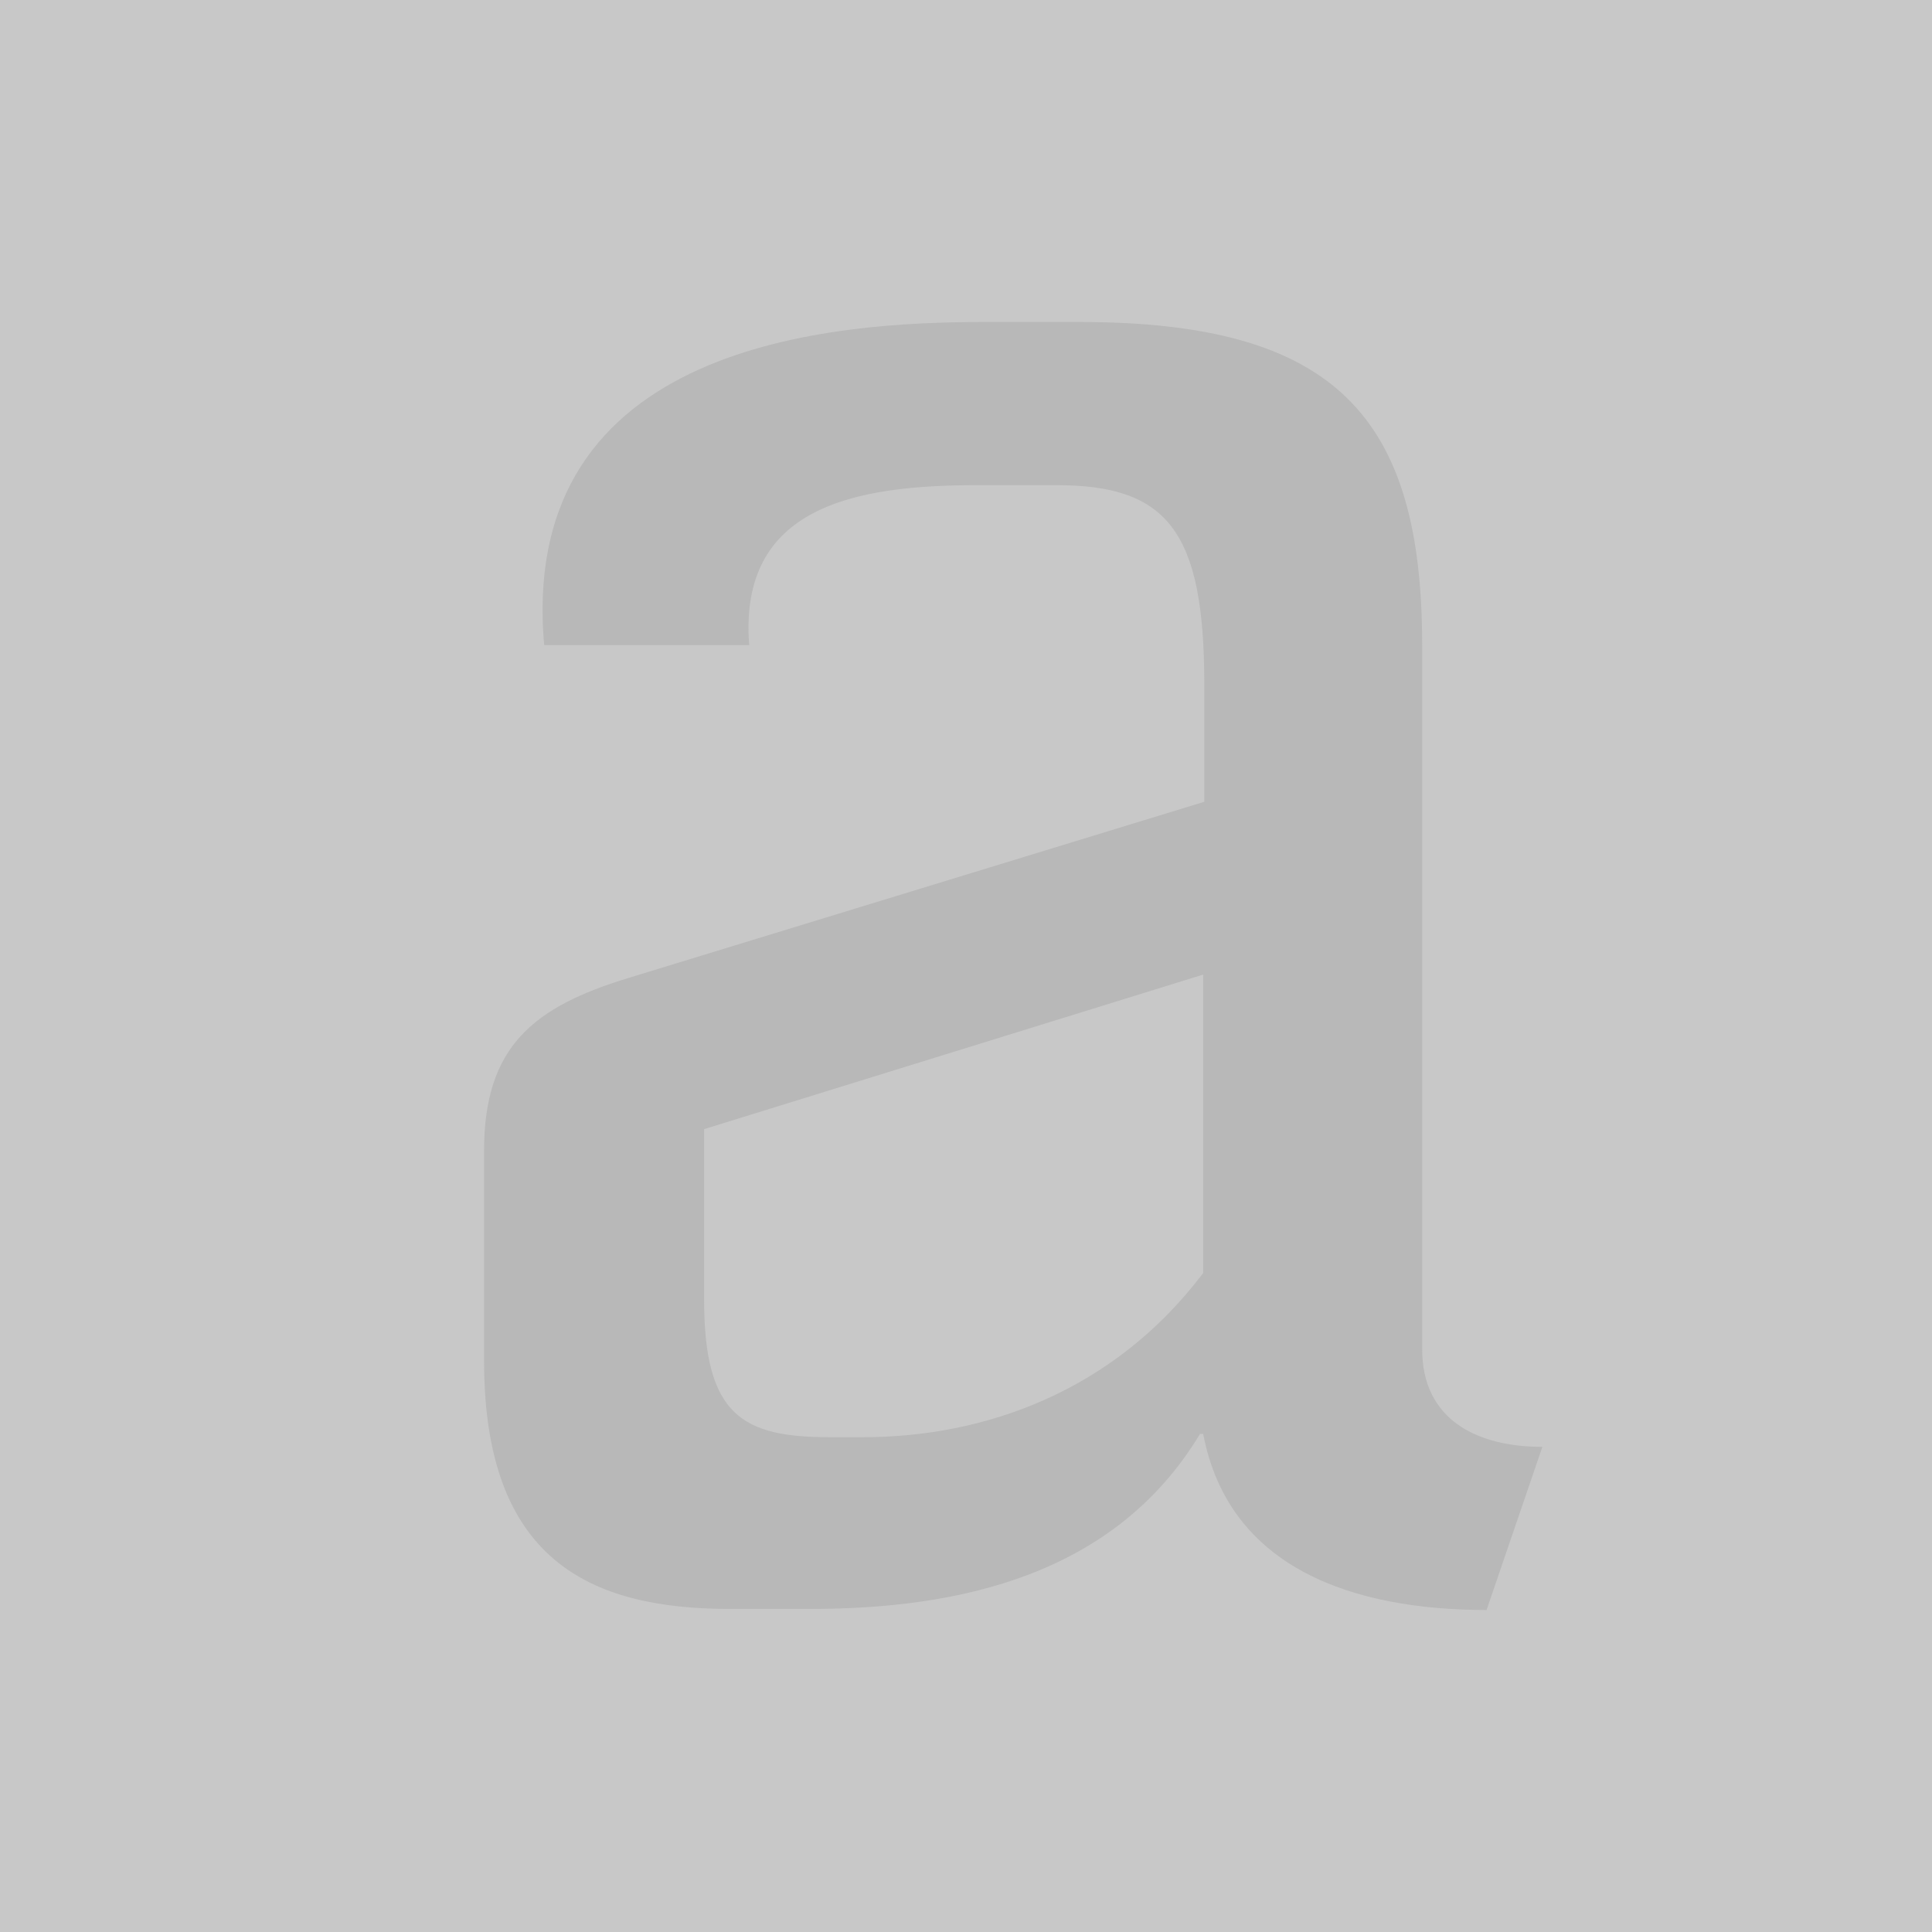 <?xml version="1.0" encoding="utf-8"?>
<!-- Generator: Adobe Illustrator 22.0.1, SVG Export Plug-In . SVG Version: 6.00 Build 0)  -->
<svg version="1.1" xmlns="http://www.w3.org/2000/svg" xmlns:xlink="http://www.w3.org/1999/xlink" x="0px" y="0px"
	 viewBox="0 0 180 180" style="enable-background:new 0 0 180 180;" xml:space="preserve">
<style type="text/css">
	.st0{fill:#ED5400;}
	.st1{fill:#6943DF;}
	.st2{fill:#333333;}
	.st3{fill:#896F42;}
	.st4{fill:#E7B96D;}
	.st5{fill:#1AD1F2;}
	.st6{fill:#85941E;}
	.st7{fill:#B8B8B8;}
	.st8{fill:#C9C9C9;}
	.st9{fill:#A6A6A6;}
	.st10{fill:#DBDBDB;}
	.st11{fill:#11DDAA;}
	.st12{fill:#FF6699;}
	.st13{fill:#2255FF;}
	.st14{fill:#DDAA00;}
	.st15{fill:#FFDDA0;}
	.st16{fill:#FF5A27;}
	.st17{fill:#11DDFF;}
	.st18{fill:#C5C5C5;}
	.st19{fill:#A7A7A7;}
	.st20{fill:#B0B0B0;}
	.st21{fill:#A4A4A4;}
	.st22{fill:#868686;}
	.st23{fill:#9A9A9A;}
	.st24{fill:#585858;}
	.st25{fill:#C0C0C0;}
	.st26{fill:#C8C8C8;}
	.st27{fill:#D0D0D0;}
	.st28{fill:#D8D8D8;}
	.st29{fill:#EAEAEA;}
	.st30{fill:#E5E5E5;}
	.st31{fill:#ED3024;}
	.st32{fill:#D4A04A;}
	.st33{fill:#AE6E04;}
	.st34{fill:#543500;}
	.st35{fill:#BCA6FF;}
	.st36{fill:#3B2287;}
	.st37{fill:#B0BA67;}
	.st38{fill:#343A09;}
	.st39{fill:#A13800;}
	.st40{fill:#73EBFF;}
	.st41{fill:#18C8E8;}
	.st42{fill:#DFB269;}
	.st43{fill:#E7621B;}
	.st44{fill:#E35000;}
	.st45{fill:#088AA1;}
	.st46{fill:#613DD3;}
	.st47{fill:#282828;}
	.st48{fill:#7C8A18;}
	.st49{fill:#C472E4;}
	.st50{fill:#4D4D4D;}
	.st51{fill:#231F20;}
	.st52{fill:#ADADAD;}
	.st53{fill:#7F673D;}
	.st54{fill:#00CC99;}
	.st55{fill:#EE5588;}
	.st56{fill:#CCCCCC;}
	.st57{fill:#979797;}
	.st58{fill:#BFBFBF;}
	.st59{fill:#BCBCBC;}
	.st60{fill:#00CCFF;}
	.st61{clip-path:url(#SVGID_2_);fill:#B8B8B8;}
	.st62{fill:#0099FF;}
	.st63{fill:#FF3300;}
	.st64{fill:#FFCC00;}
	.st65{fill:#0033FF;}
	.st66{fill:#9966CC;}
	.st67{fill:#CC9900;}
	.st68{fill:#949494;}
	.st69{fill:#6B6B6B;}
	.st70{fill:#898989;}
	.st71{fill:#9F9F9F;}
	.st72{fill:#3A3A3A;}
	.st73{fill:#B6B6B6;}
	.st74{fill:#818181;}
	.st75{fill:#767676;}
	.st76{display:none;}
	.st77{display:inline;}
	.st78{fill:#FFFFFF;}
</style>
<g id="Layer_2">
	<rect x="0" y="0" class="st26" width="180" height="180"/>
</g>
<g id="Layer_1">
	<g>
		<path class="st7" d="M100.6,30c23.8,0,31.9,8.8,31.9,30.1v65.6c0,6.5,5,9.1,11.2,9.1l-5.2,15.2c-12.3,0-24-3.8-26.4-16.4h-0.3
			c-7.9,13.1-22.3,16.3-36.3,16.3H68c-13.1,0-22.9-4.6-22.9-23.1v-19.6c0-9.7,4.6-13.4,13.5-16.1l53.6-16.4V63.7
			c0-14.3-3.5-18.5-13.8-18.5h-7.3c-11.5,0-22.3,2-21.3,14.9H50.7C48.2,31.8,77.9,30,91.7,30H100.6z M80.4,133.9
			c11.4,0,23.4-4.3,31.7-15.3V90.8l-46.5,14.4v15.9c0,10.8,3.6,12.8,11.7,12.8H80.4z"/>
	</g>
</g>
<g id="Layer_3" class="st76">
</g>
</svg>
